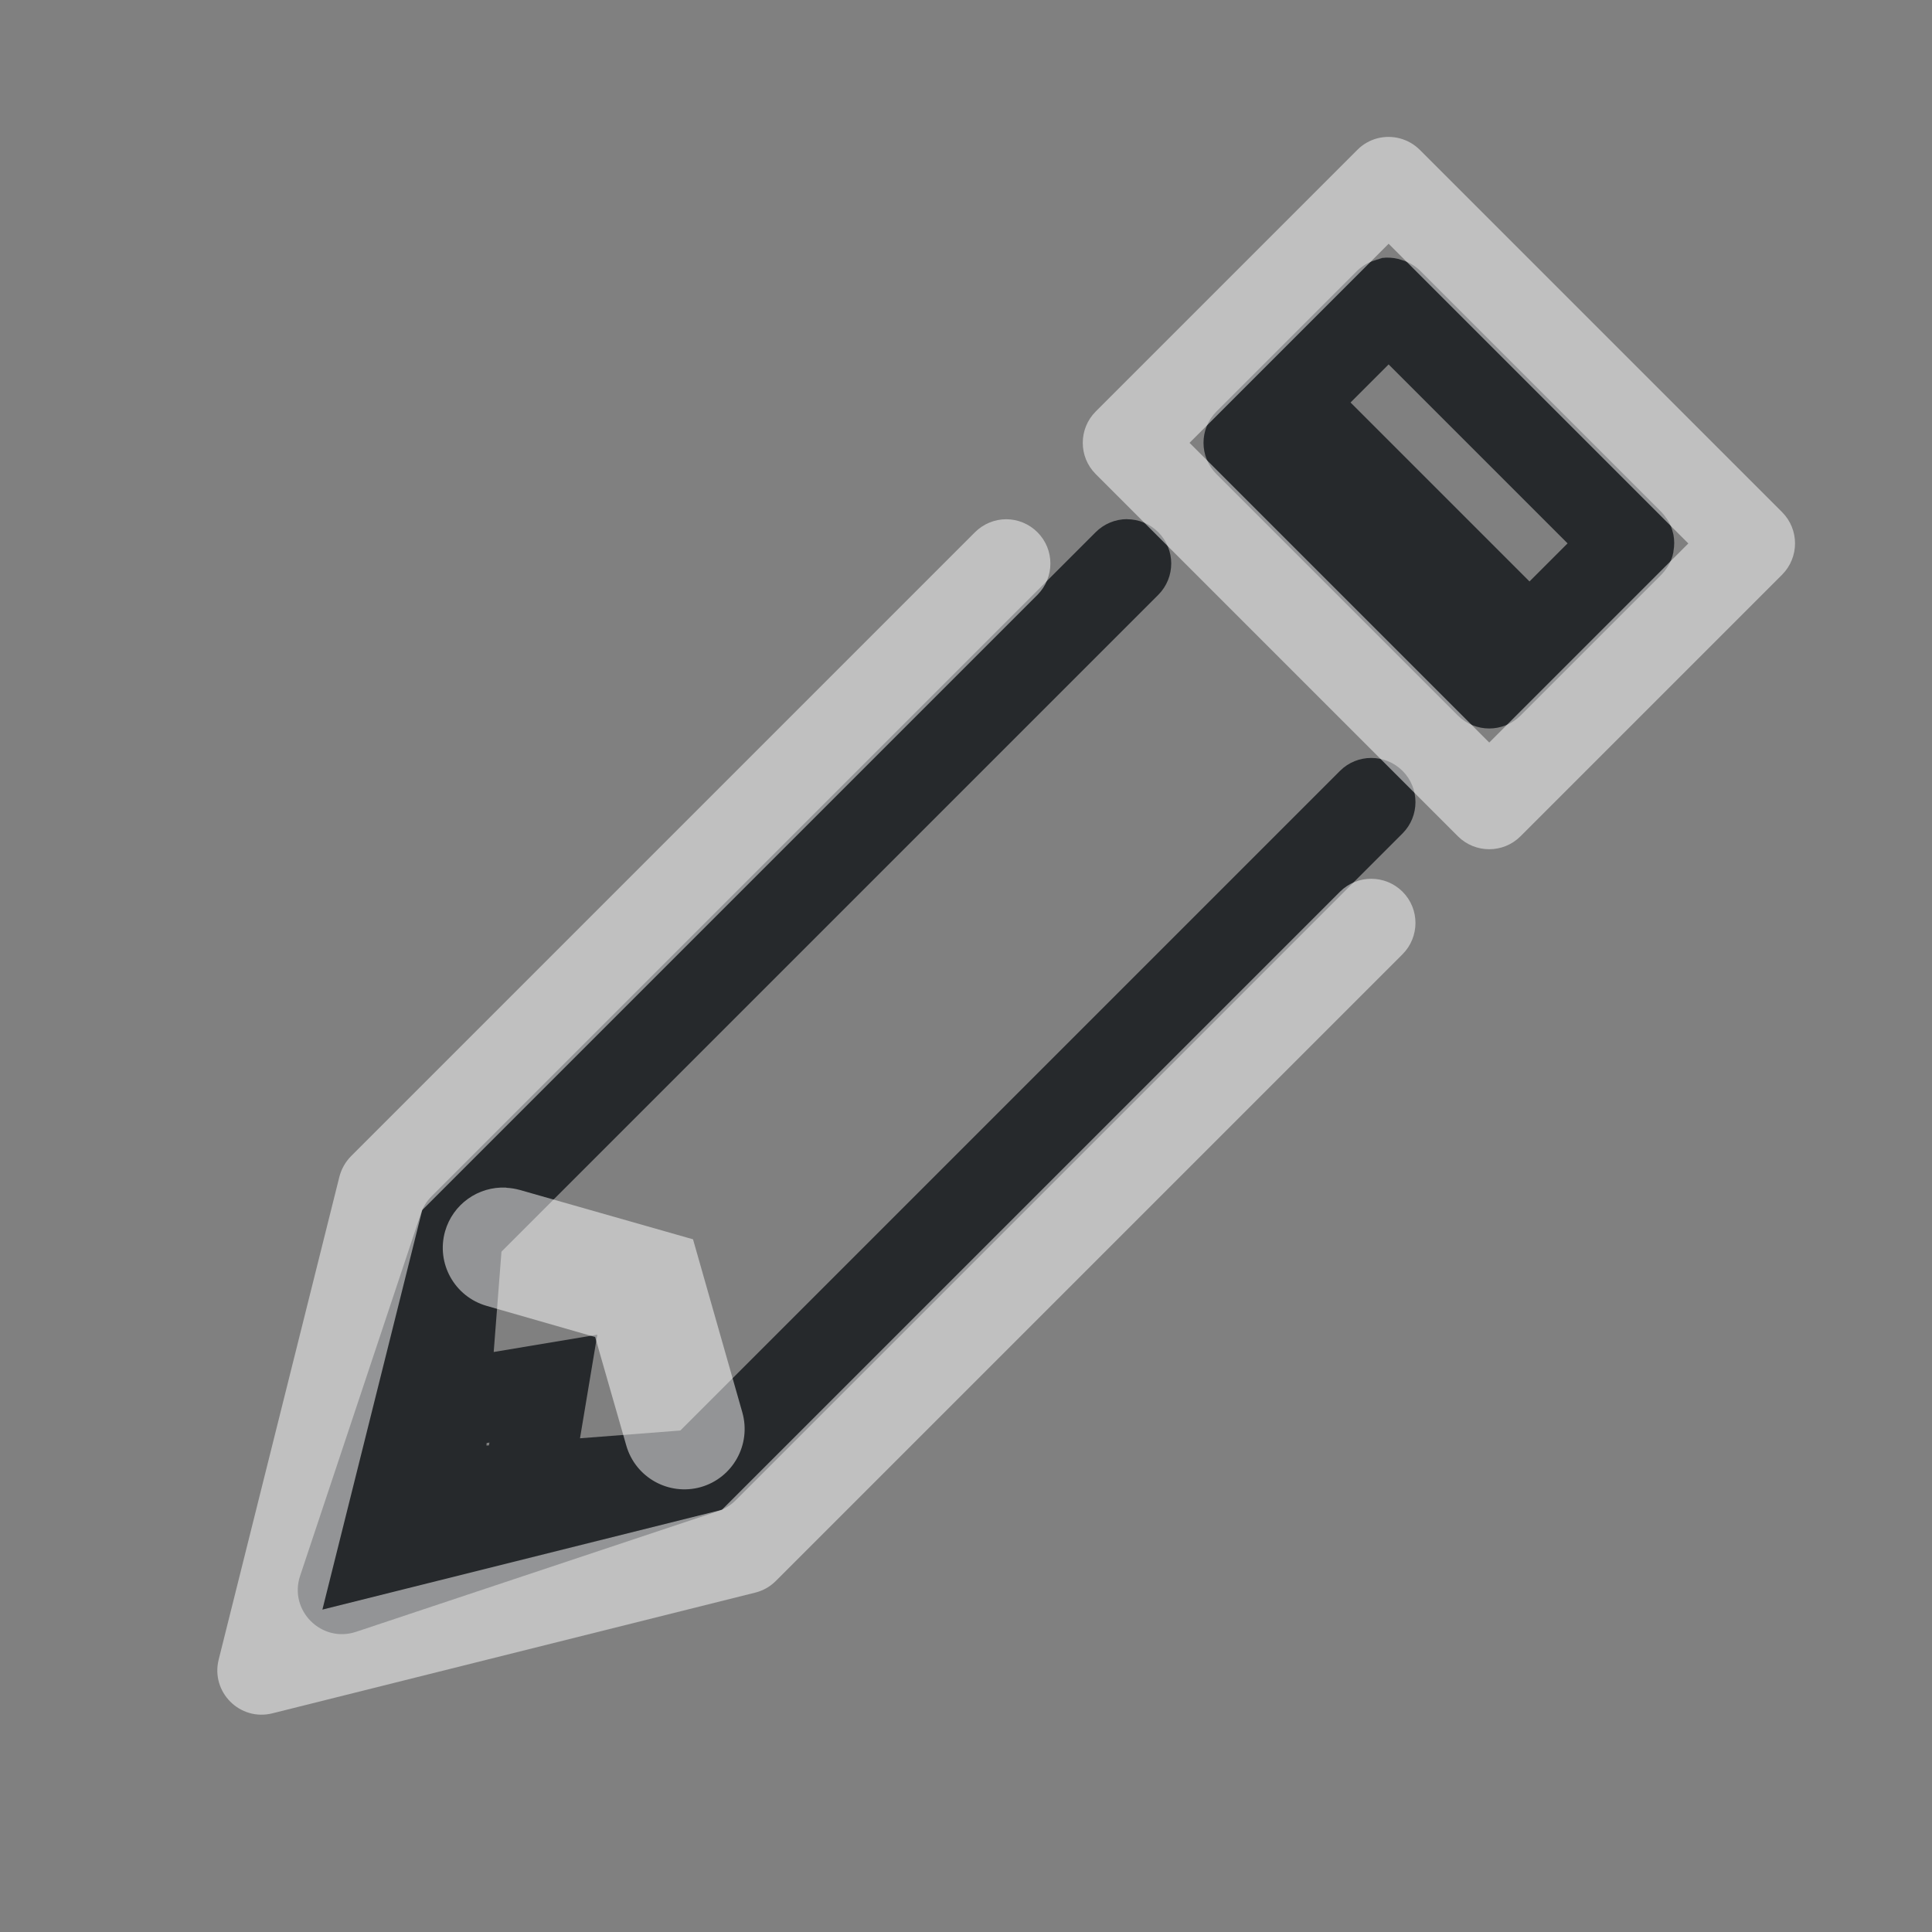 <?xml version="1.0" encoding="UTF-8"?>
<svg id="h" width="24" height="24" version="1.1" xmlns="http://www.w3.org/2000/svg" xmlns:cc="http://creativecommons.org/ns#" xmlns:dc="http://purl.org/dc/elements/1.1/" xmlns:rdf="http://www.w3.org/1999/02/22-rdf-syntax-ns#">
	<rect width="100%" height="100%" fill="#808080" stroke="none"/>
	<defs>
		<style id="current-color-scheme" type="text/css">.ColorScheme-Text {color:#090d11;}.ColorScheme-Background{color:#ffffff;}</style>
	</defs>
	<path id="f" class="ColorScheme-Text" d="m17.164 3.207c-0.013 0.003-0.025 0.007-0.037 0.012-0.015 0.004-0.03 0.008-0.045 0.014-0.083 0.025-0.158 0.069-0.221 0.129l-1.75 1.75c-0.214 0.215-0.214 0.563 0 0.777l3 3c0.215 0.214 0.563 0.214 0.777 0l1.75-1.75c0.025-0.026 0.048-0.054 0.068-0.084 0.003-0.004 0.005-0.008 0.008-0.012 0.017-0.026 0.031-0.054 0.043-0.082 6.57e-4 -0.001 0.001-0.003 2e-3 -0.004 0.013-0.032 0.023-0.066 0.029-0.1 1e-6 -6.51e-4 1e-6 -0.001 0-0.002 1e-6 -6.511e-4 1e-6 -0.001 0-0.002 1e-6 -6.51e-4 1e-6 -0.001 0-0.002 1e-6 -6.51e-4 1e-6 -0.001 0-0.002 0.013-0.068 0.013-0.139 0-0.207-0.001-0.005-0.003-0.01-0.004-0.016-0.007-0.03-0.016-0.059-0.027-0.088-6.46e-4 -0.001-0.001-0.003-2e-3 -0.004-0.013-0.031-0.03-0.061-0.049-0.09-0.002-0.002-0.004-0.004-0.006-0.006-0.018-0.028-0.039-0.054-0.062-0.078l-3-3c-0.062-0.06-0.138-0.104-0.221-0.129-0.015-0.005-0.03-0.01-0.045-0.014-0.068-0.017-0.139-0.021-0.209-0.012zm0.086 1.32 2.223 2.223-0.473 0.473-2.223-2.223zm-3.25 1.922c-0.146 3.326e-4 -0.286 0.059-0.389 0.162l-8.25 8.25c-0.06 0.06-0.106 0.134-0.133 0.215l-1.5 4.5c-0.143 0.43 0.266 0.838 0.695 0.695l4.5-1.5c0.081-0.027 0.154-0.072 0.215-0.133l8.285-8.285c0.214-0.215 0.214-0.563 0-0.777-0.215-0.214-0.563-0.214-0.777 0l-8.193 8.193-0.008 2e-3 -1.24 0.096 0.215-1.287-1.287 0.215 0.096-1.24 0.002-0.008 8.158-8.158c0.214-0.215 0.214-0.563 0-0.777-0.103-0.104-0.243-0.162-0.389-0.162zm-7.92 11.471-0.006 0.035-0.031 2e-3 0.002-0.031z" style="fill-opacity:.75;fill:currentColor"/>
	<path id="i" class="ColorScheme-Background" d="m17.107 1.719c-0.093 0.025-0.178 0.074-0.246 0.143l-3.25 3.25c-0.214 0.215-0.214 0.563 0 0.777l4.5 4.5c0.215 0.214 0.563 0.214 0.777 0l3.25-3.25c0.214-0.215 0.214-0.563 0-0.777l-4.5-4.5c-0.139-0.139-0.341-0.193-0.531-0.143zm0.143 1.309 3.723 3.723-2.473 2.473-3.723-3.723zm-4.75 3.422c-0.146 3.326e-4 -0.286 0.059-0.389 0.162l-7.75 7.75c-0.07 0.071-0.12 0.159-0.145 0.256l-1.5 6c-0.099 0.402 0.264 0.765 0.666 0.666l6-1.5c0.097-0.024 0.185-0.074 0.256-0.145l7.785-7.785c0.214-0.215 0.214-0.563 0-0.777-0.215-0.214-0.563-0.214-0.777 0l-7.678 7.678-4.963 1.24 1.24-4.963 7.643-7.643c0.214-0.215 0.214-0.563 0-0.777-0.103-0.103-0.243-0.162-0.389-0.162zm-6.211 8.303c-0.349-0.018-0.664 0.207-0.76 0.543-0.113 0.398 0.118 0.812 0.516 0.926l1.348 0.387 0.387 1.348c0.114 0.398 0.528 0.628 0.926 0.516 0.398-0.114 0.628-0.528 0.516-0.926l-0.613-2.152-2.152-0.613c-0.054-0.015-0.11-0.024-0.166-0.027z" style="fill-opacity:.5;fill:currentColor"/>
</svg>
